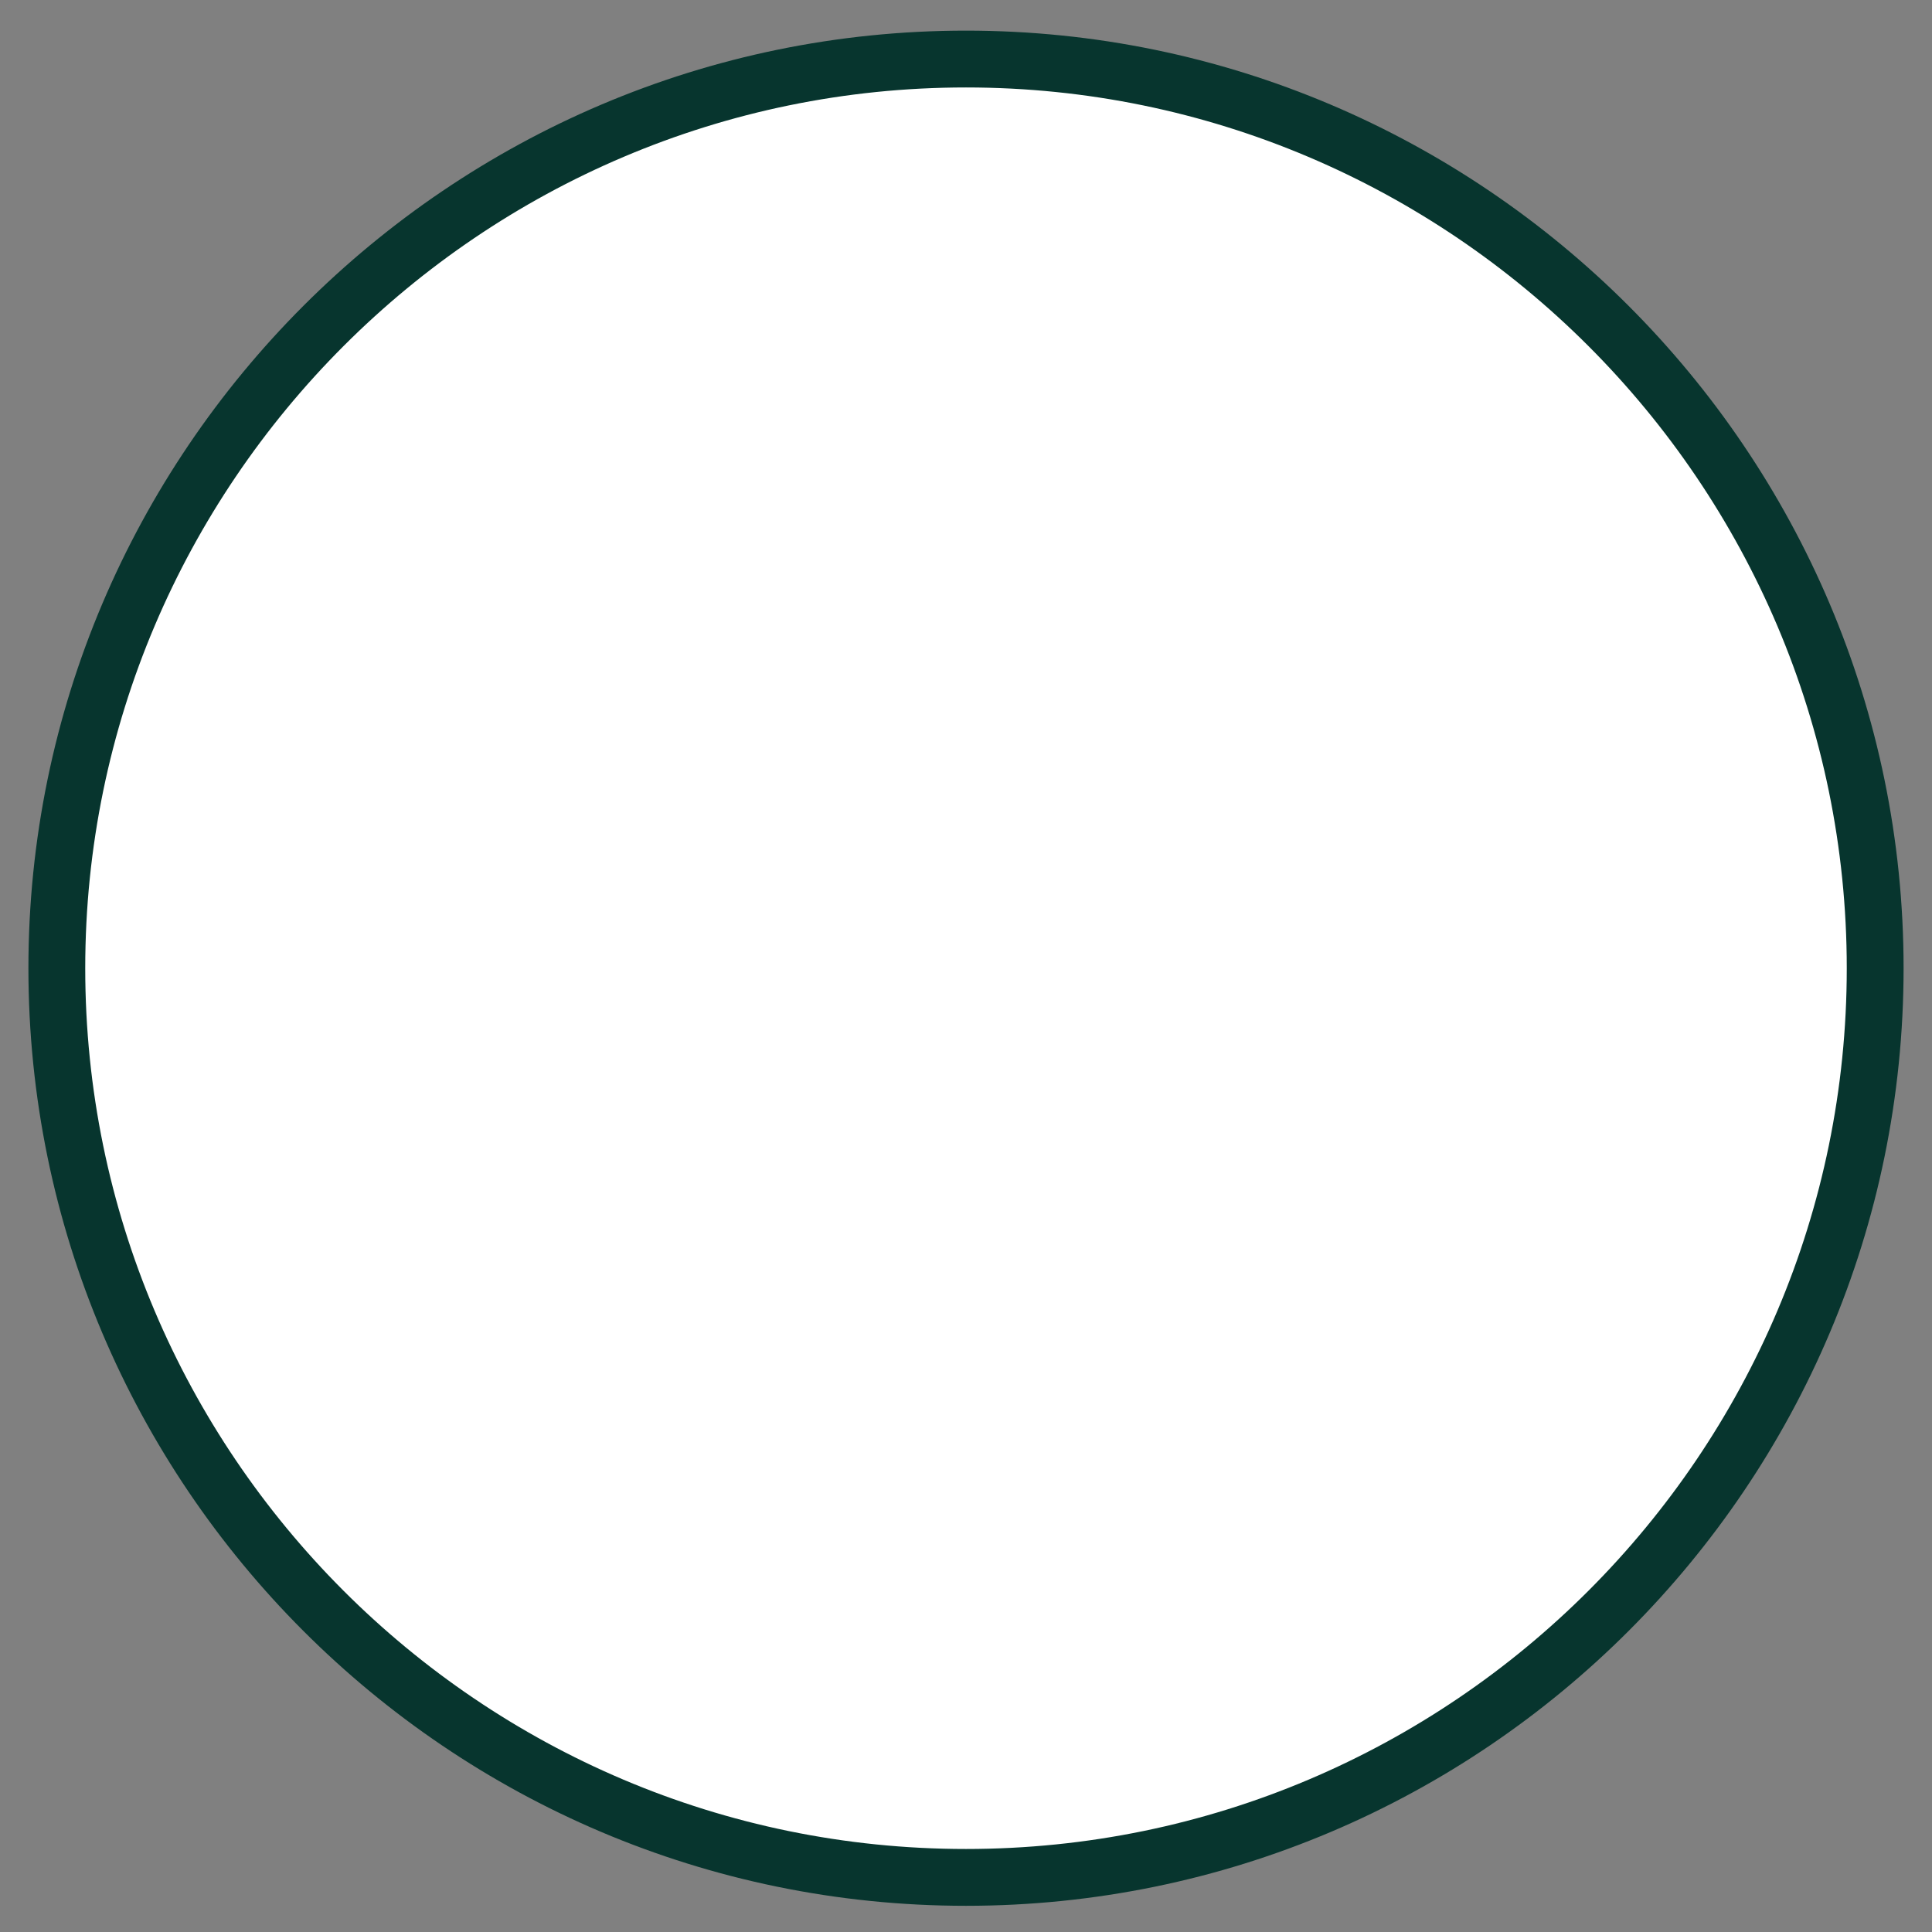 <svg width="34" height="34" viewBox="0 0 34 34" fill="none" xmlns="http://www.w3.org/2000/svg">
<rect x="0" y="0" width="34" height="34" fill="#808080" stroke="none"/>
<path fill-rule="evenodd" clip-rule="evenodd" d="M17 33.039C8.169 33.039 1 25.853 1 17.039C1 8.226 8.186 1.039 17 1.039C25.814 1.039 33 8.226 33 17.039C33 25.853 25.831 33.039 17 33.039Z" fill="white" stroke="#07352E"/>
</svg>
